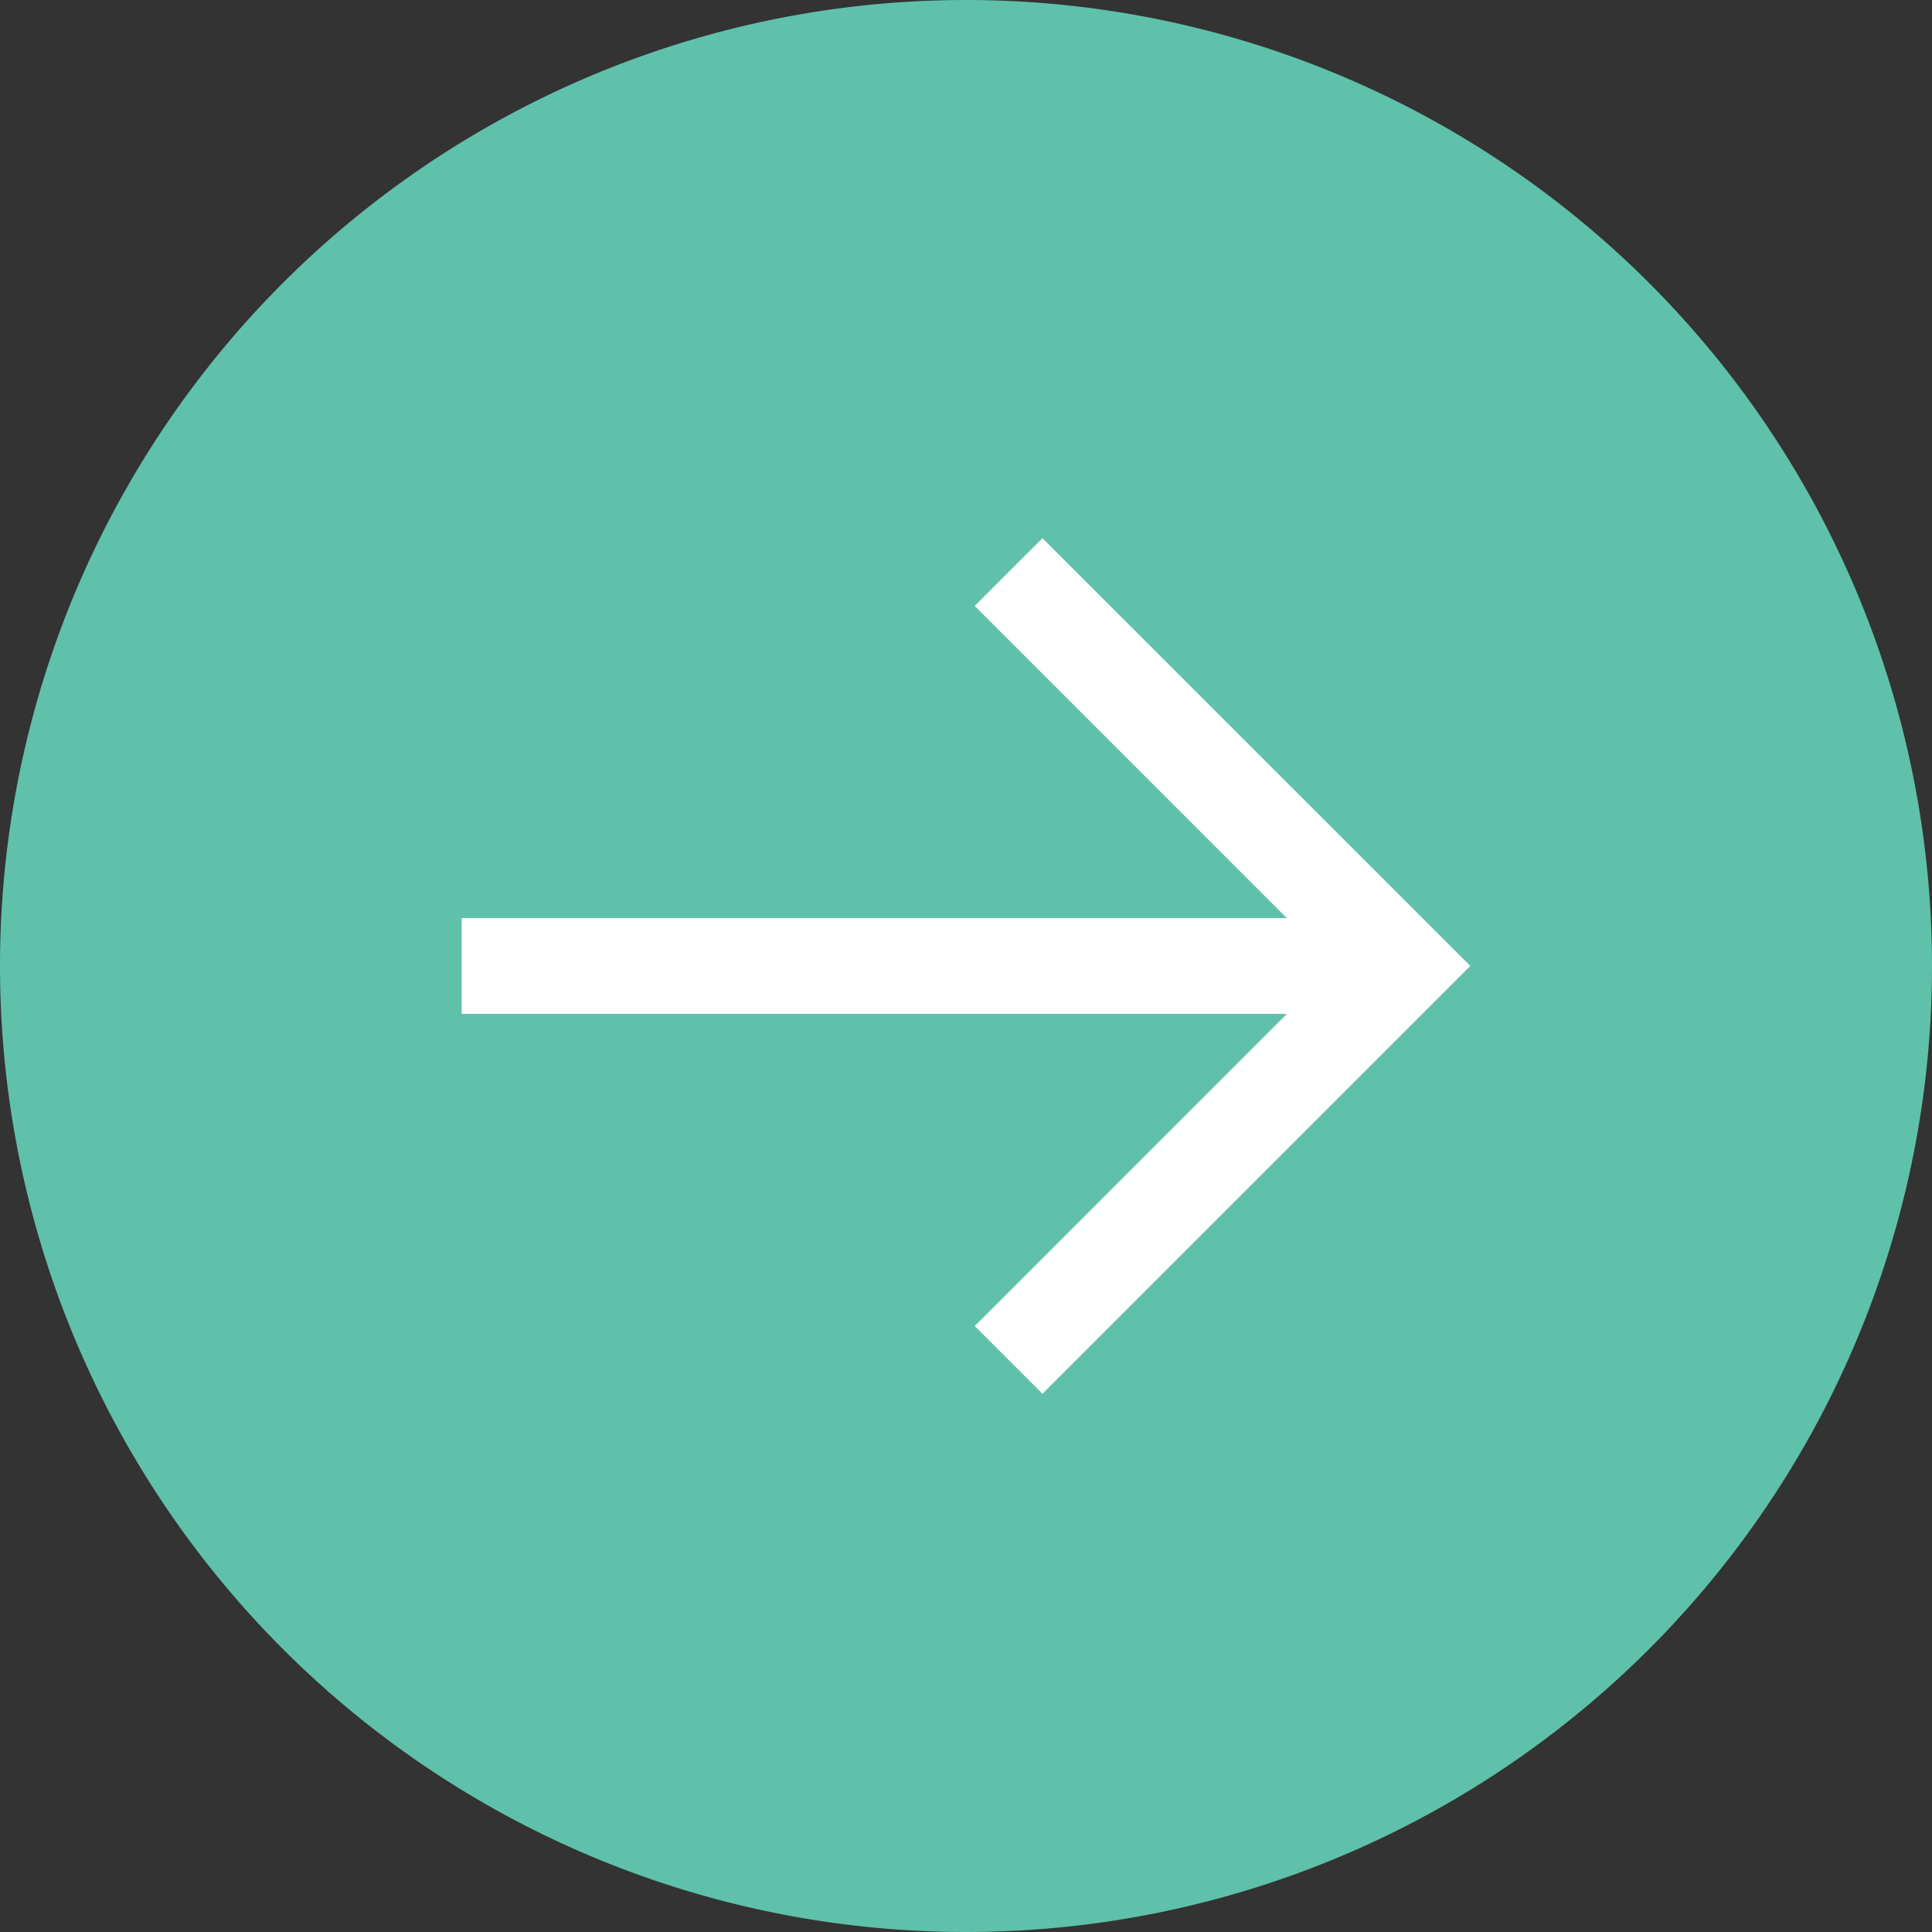 <svg id="コンポーネント_6_3" data-name="コンポーネント 6 – 3" xmlns="http://www.w3.org/2000/svg" xmlns:xlink="http://www.w3.org/1999/xlink" width="30" height="30" viewBox="0 0 30 30">
  <rect x="0" y="0" width="30" height="30" fill="#333333" stroke="none"/>
  <defs>
    <clipPath id="clip-path">
      <rect id="長方形_5054" data-name="長方形 5054" width="30" height="30" fill="none"/>
    </clipPath>
  </defs>
  <g id="グループ_6865" data-name="グループ 6865" clip-path="url(#clip-path)">
    <path id="パス_9558" data-name="パス 9558" d="M15,0A15,15,0,1,1,0,15,15,15,0,0,1,15,0" fill="#5fc1aa"/>
    <path id="パス_9559" data-name="パス 9559" d="M16.426,8.636,15.374,9.688l4.846,4.847H7.408v1.487H20.221L15.374,20.87l1.052,1.052,6.644-6.644Z" transform="translate(-0.239 -0.279)" fill="#fff"/>
  </g>
</svg>
